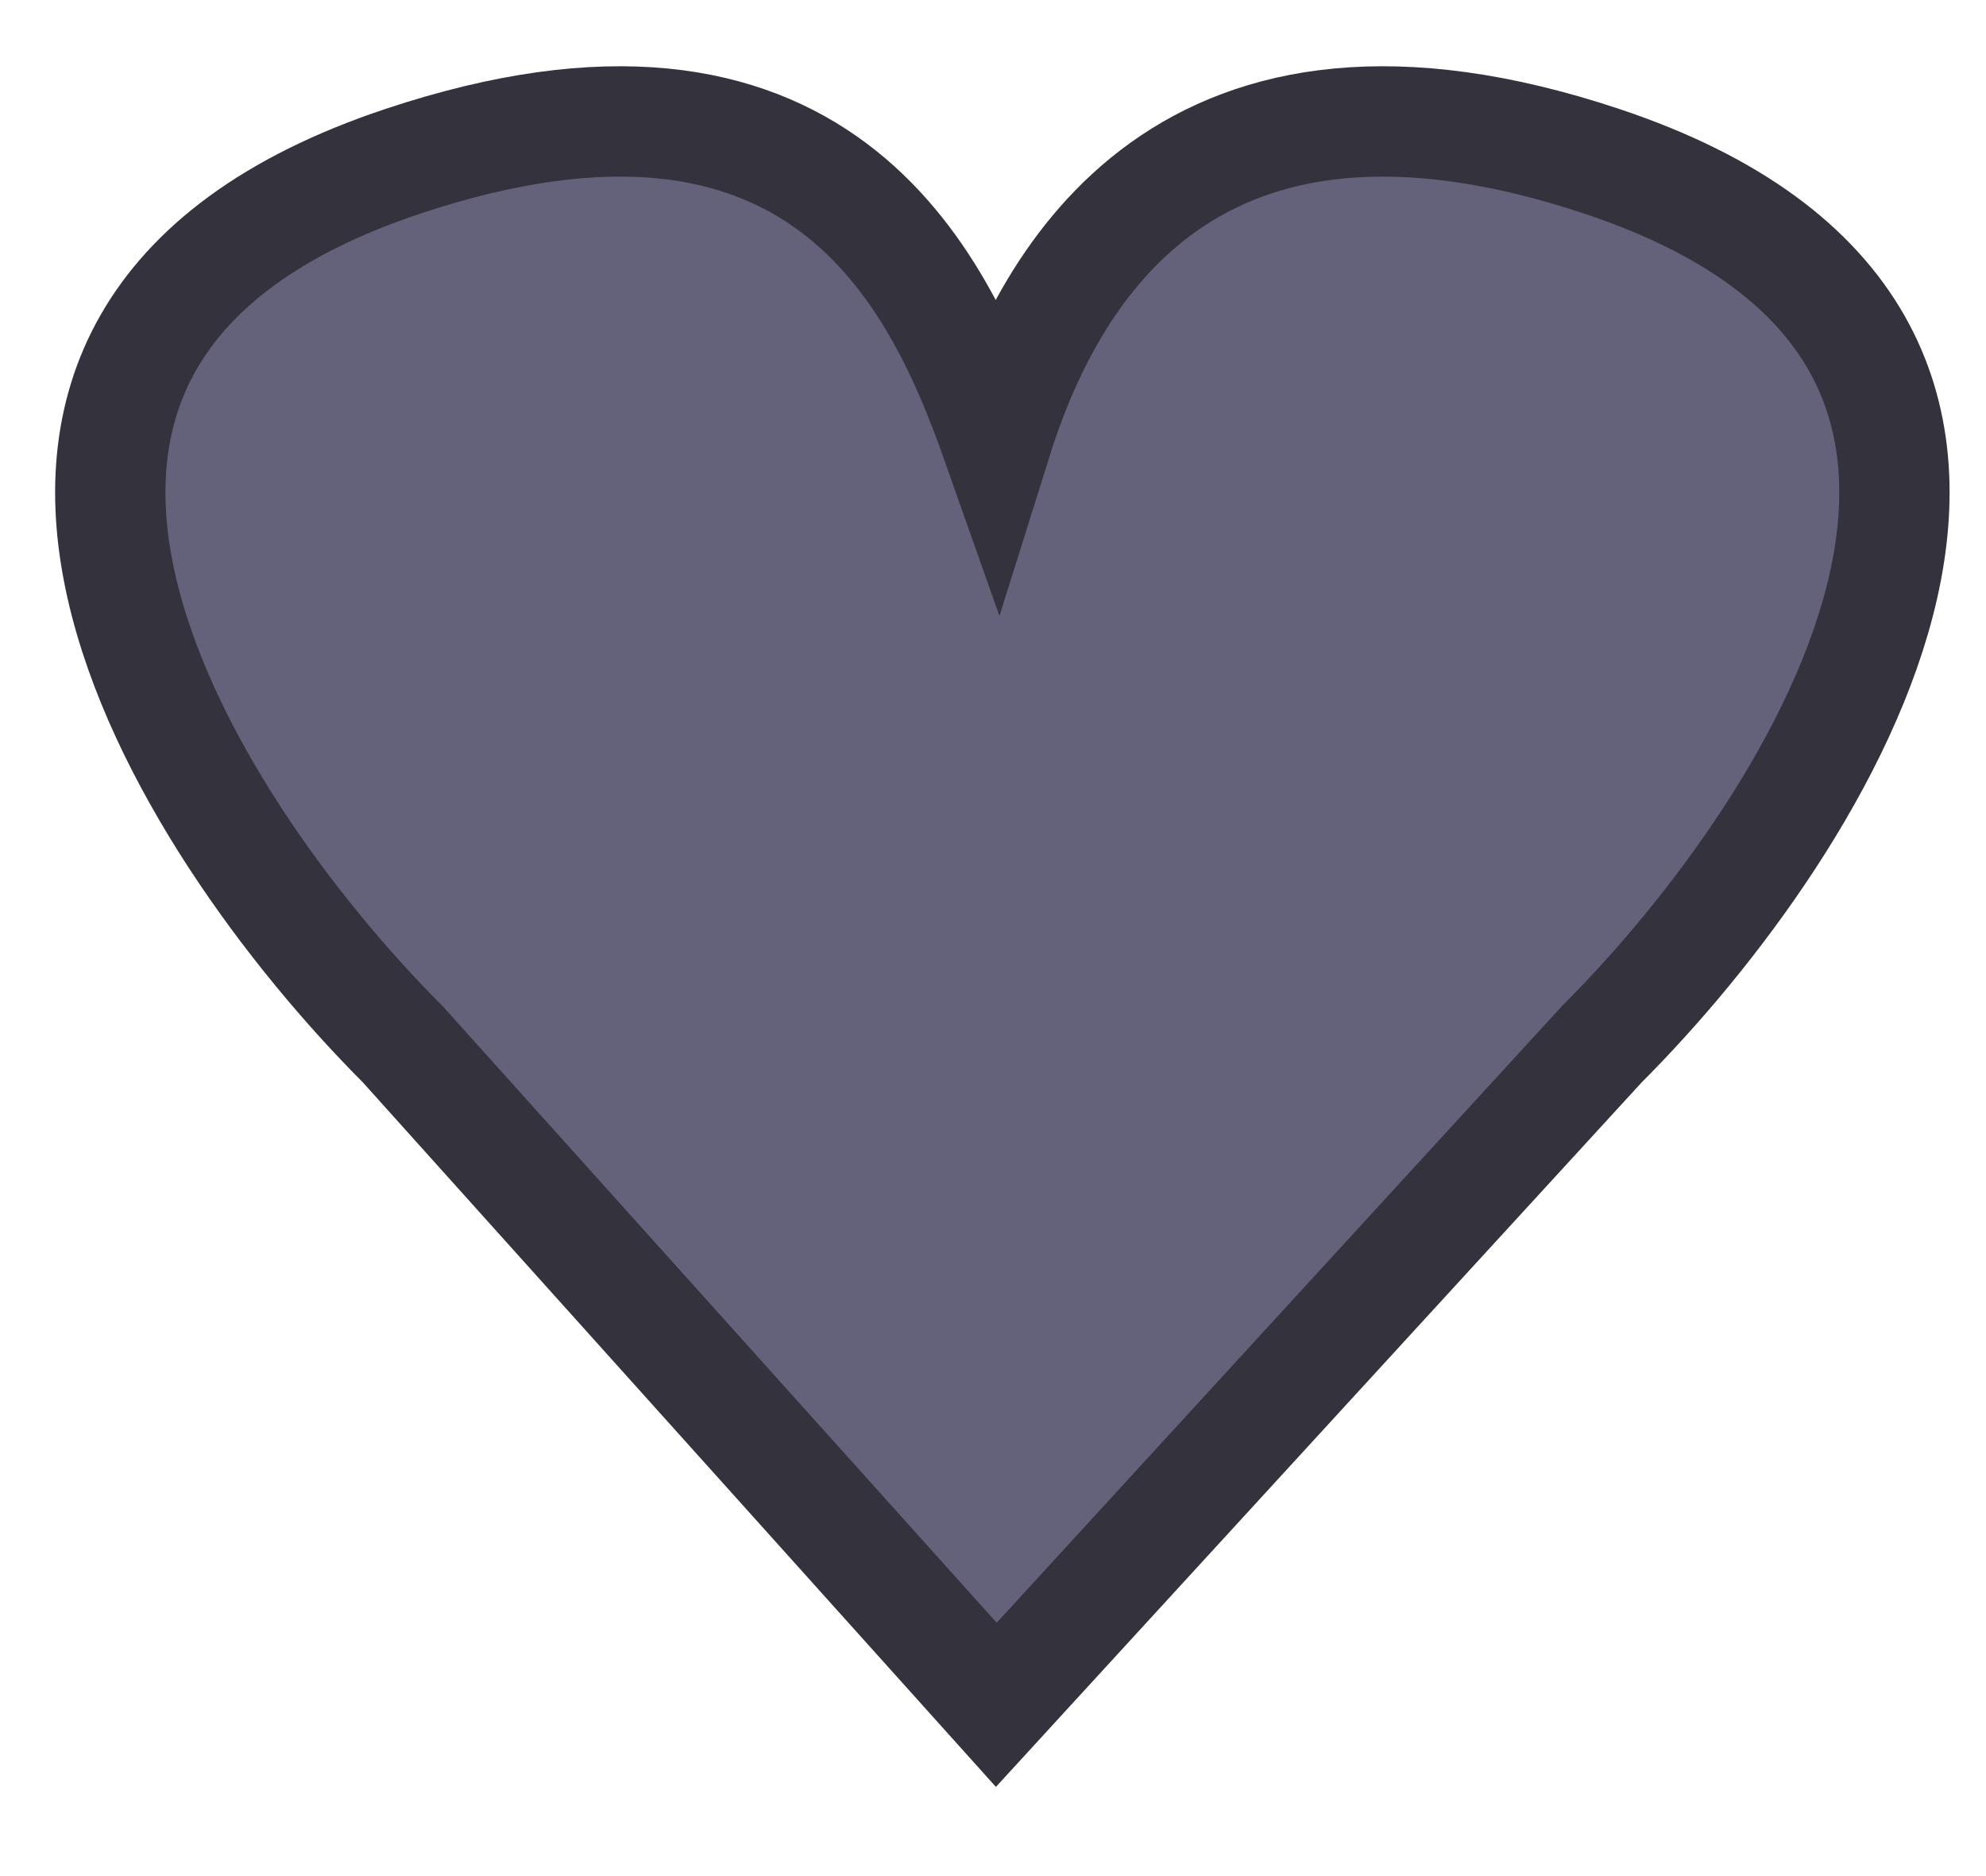 <svg width="18" height="17" viewBox="0 0 18 17" fill="none" xmlns="http://www.w3.org/2000/svg">
<path d="M3.65 9.462L9.03 15.448L14.519 9.461C16.52 7.461 19.32 3.062 14.519 1.462C10.755 0.208 9.5 2.5 9.03 4C8.5 2.5 7.414 0.208 3.65 1.462C-1.15 3.062 1.65 7.462 3.65 9.462Z" fill="#64627B" stroke="#34333D"/>
</svg>
